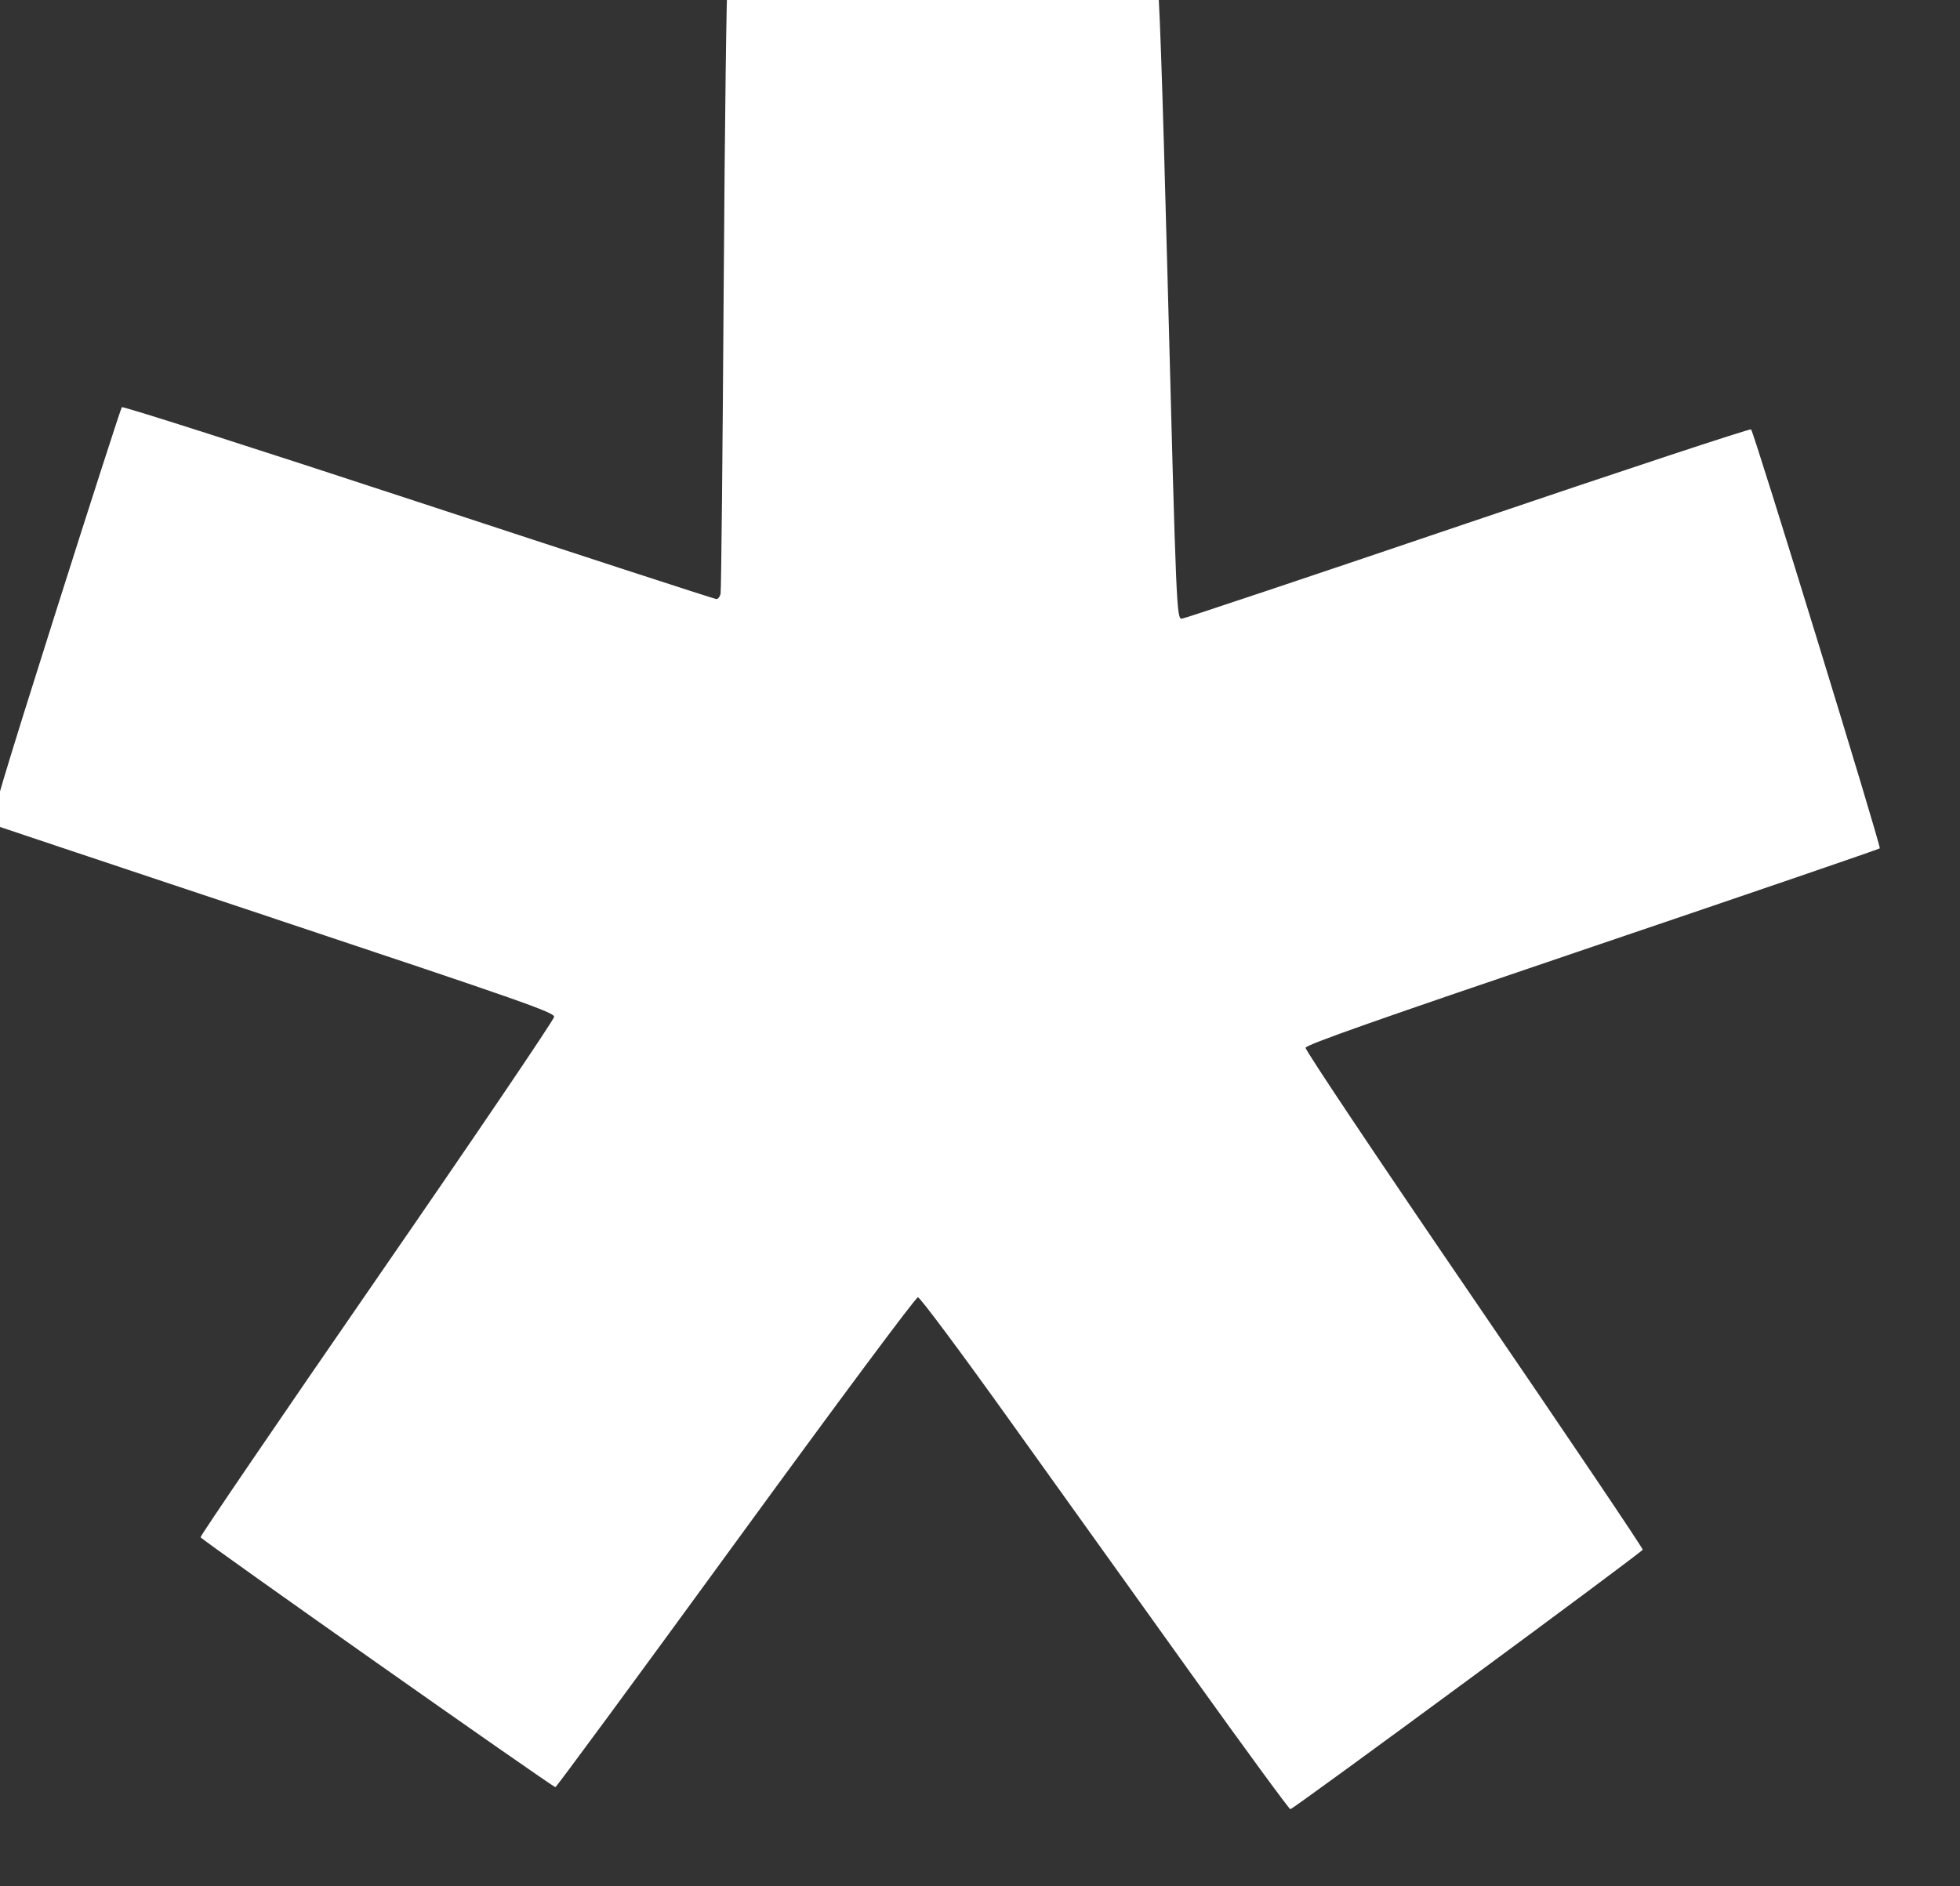 <?xml version="1.0" encoding="utf-8"?>
<svg xmlns="http://www.w3.org/2000/svg" width="800" height="770" id="svg4004" version="1.1">
  <rect width="100%" height="100%" fill="#333333" stroke="none"/>
  <path style="fill: rgb(255, 255, 255); stroke-width: 0px; stroke: rgb(255, 255, 255);" d="M 486.572 683.815 C 464.997 653.702 431.334 606.686 411.766 579.335 C 391.78 551.399 375.521 529.596 374.665 529.585 C 373.786 529.573 342.342 571.842 300.288 629.565 C 260.218 684.565 227.101 729.565 226.693 729.565 C 225.553 729.565 82.232 628.615 81.863 627.553 C 81.685 627.039 114.085 579.477 153.863 521.859 C 193.642 464.242 226.188 416.192 226.188 415.083 C 226.188 413.293 213.298 408.768 112.188 375.06 C 49.488 354.156 -2.426 336.814 -3.176 336.521 C -4.22 336.114 1.749 316.141 22.227 251.527 C 36.949 205.073 49.327 166.686 49.734 166.222 C 50.141 165.759 104.634 183.197 170.831 204.973 C 237.027 226.75 291.742 244.567 292.419 244.566 C 293.096 244.565 293.862 243.552 294.121 242.315 C 294.38 241.077 294.951 184.715 295.39 117.065 C 295.829 49.415 296.552 -6.498 296.997 -7.185 C 297.634 -8.169 316.229 -8.432 384.497 -8.42 C 432.177 -8.412 471.685 -8.074 472.292 -7.67 C 473.057 -7.16 474.365 30.031 476.556 113.565 C 480.152 250.727 480.23 252.565 482.417 252.565 C 483.265 252.565 535.727 235.004 599 213.542 C 662.273 192.079 714.35 174.866 714.727 175.292 C 716.005 176.734 767.9 345.685 767.26 346.324 C 766.91 346.673 714.107 364.758 649.915 386.512 C 561.611 416.437 533.125 426.473 532.886 427.739 C 532.71 428.675 563.076 474.055 601.689 530.56 C 639.704 586.19 670.668 632.12 670.498 632.627 C 670.106 633.792 527.867 738.565 526.677 738.565 C 526.194 738.565 508.147 713.927 486.572 683.815 Z" id="path4093"/>
</svg>